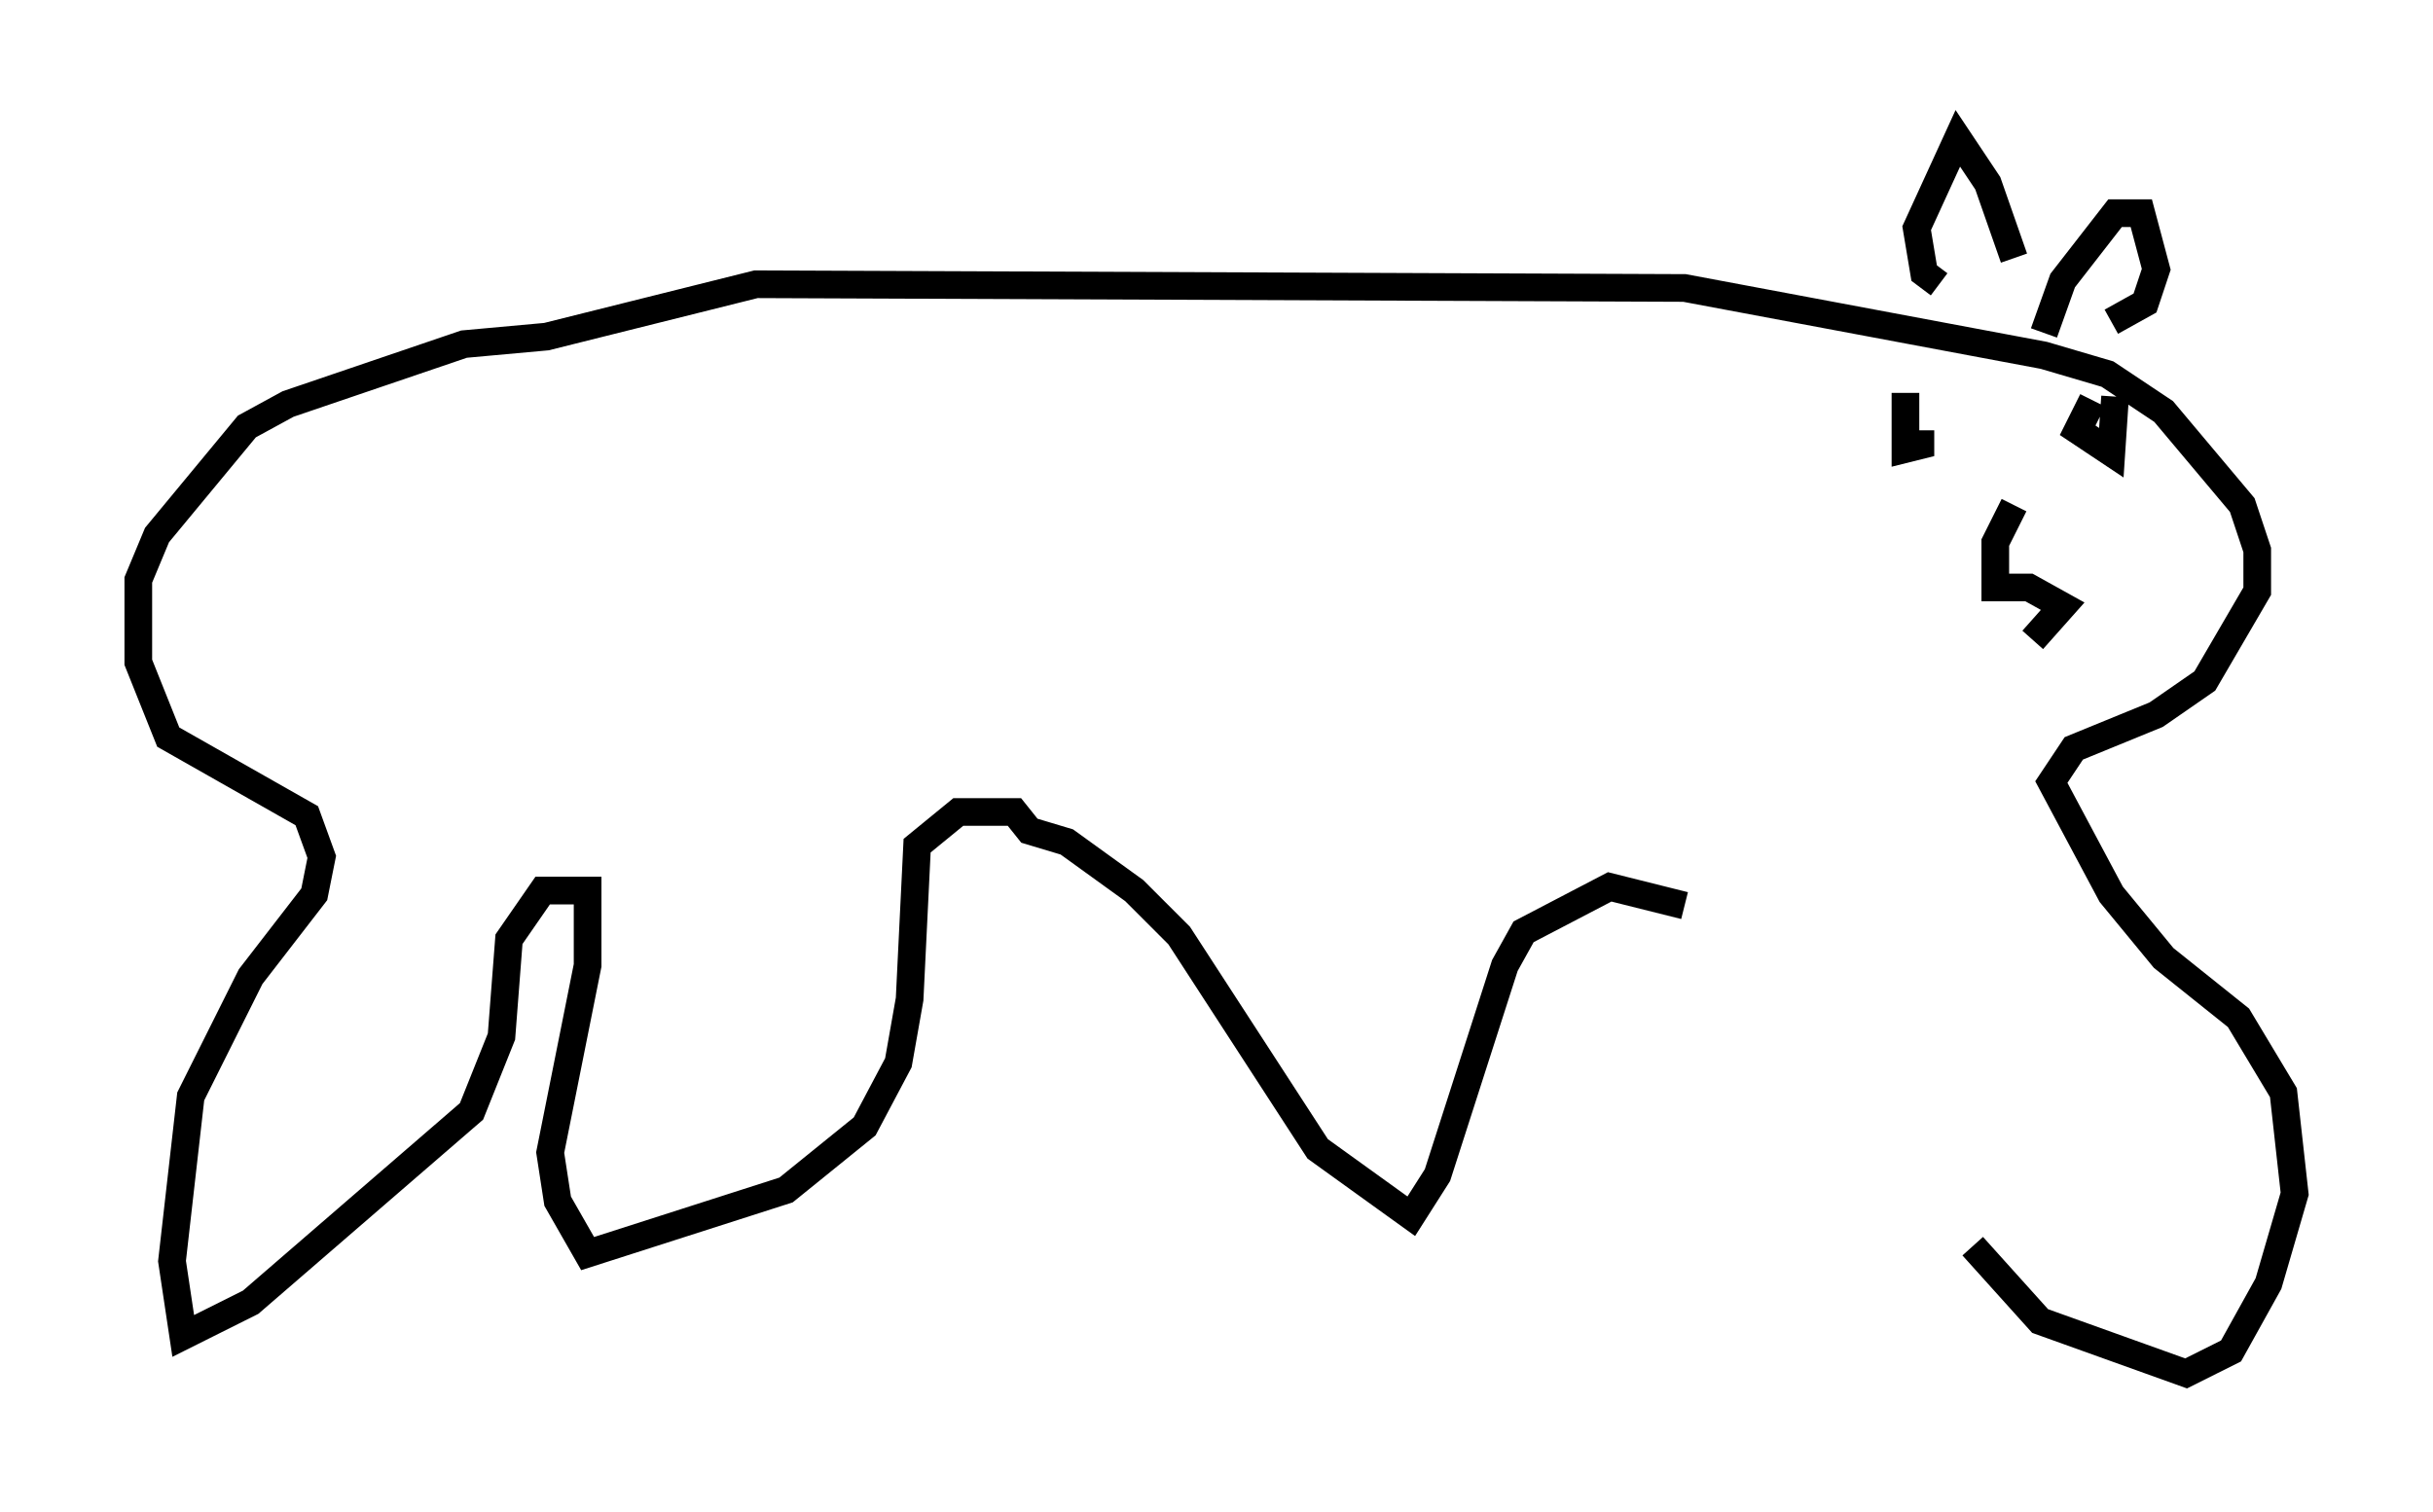 <?xml version="1.0" encoding="utf-8" ?>
<svg baseProfile="full" height="54.654" version="1.1" width="87.942" xmlns="http://www.w3.org/2000/svg" xmlns:ev="http://www.w3.org/2001/xml-events" xmlns:xlink="http://www.w3.org/1999/xlink"><defs /><rect fill="white" height="54.654" width="87.942" x="0" y="0" /><path d="M64.404, 34.364 m6.901, 10.69 l2.436, 2.706 5.277, 1.894 l1.624, -0.812 1.353, -2.436 l0.947, -3.248 -0.406, -3.654 l-1.624, -2.706 -2.706, -2.165 l-1.894, -2.3 -2.165, -4.059 l0.812, -1.218 2.977, -1.218 l1.759, -1.218 1.894, -3.248 l0.0, -1.488 -0.541, -1.624 l-2.842, -3.383 -2.03, -1.353 l-2.3, -0.677 -12.99, -2.436 l-33.559, -0.135 -7.578, 1.894 l-2.977, 0.271 -6.36, 2.165 l-1.488, 0.812 -3.248, 3.924 l-0.677, 1.624 0.0, 2.977 l1.083, 2.706 5.007, 2.842 l0.541, 1.488 -0.271, 1.353 l-2.3, 2.977 -2.165, 4.33 l-0.677, 5.954 0.406, 2.706 l2.436, -1.218 7.984, -6.901 l1.083, -2.706 0.271, -3.518 l1.218, -1.759 1.624, 0.0 l0.0, 2.706 -1.353, 6.766 l0.271, 1.759 1.083, 1.894 l7.172, -2.3 2.842, -2.3 l1.218, -2.3 0.406, -2.3 l0.271, -5.548 1.488, -1.218 l2.03, 0.0 0.541, 0.677 l1.353, 0.406 2.436, 1.759 l1.624, 1.624 5.007, 7.713 l3.383, 2.436 0.947, -1.488 l2.436, -7.578 0.677, -1.218 l3.112, -1.624 2.706, 0.677 m15.561, -18.403 l-0.135, 2.03 -1.218, -0.812 l0.541, -1.083 m-1.759, -2.436 l0.677, -1.894 1.894, -2.436 l0.947, 0.0 0.541, 2.03 l-0.406, 1.218 -1.218, 0.677 m-3.518, -2.3 l-0.947, -2.706 -1.083, -1.624 l-1.488, 3.248 0.271, 1.624 l0.541, 0.406 m3.383, 12.855 l1.083, -1.218 -1.218, -0.677 l-1.218, 0.0 0.0, -1.624 l0.677, -1.353 m-3.924, -4.059 l0.0, 2.03 0.541, -0.135 l0.0, -0.541 " fill="none" stroke="black" stroke-width="1" /></svg>